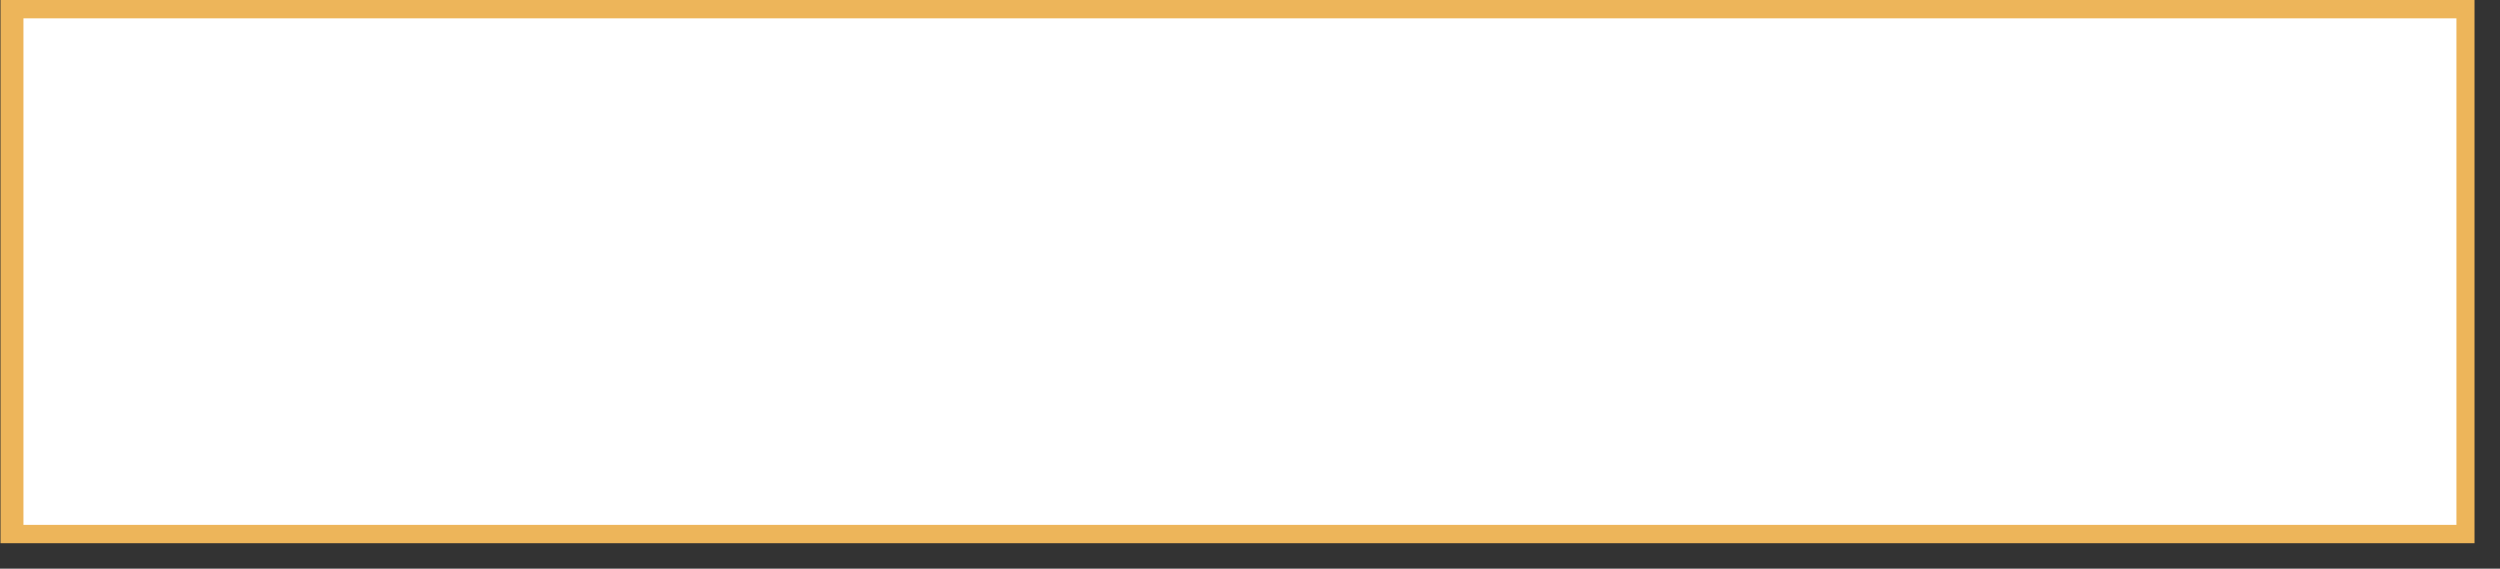 <?xml version="1.0" encoding="utf-8"?>
<!-- Generator: Adobe Illustrator 21.0.0, SVG Export Plug-In . SVG Version: 6.00 Build 0)  -->
<svg version="1.1" id="Layer_1" xmlns="http://www.w3.org/2000/svg" xmlns:xlink="http://www.w3.org/1999/xlink" x="0px" y="0px"
	 viewBox="0 0 981.2 223.2" style="enable-background:new 0 0 981.2 223.2;" xml:space="preserve">
<rect x="0" y="0" width="981.2" height="223.2" fill="#333333" stroke="none"/>
<style type="text/css">
	.st0{opacity:0;fill:#D19743;enable-background:new    ;}
	.st1{display:none;opacity:0.2;fill:#D19743;enable-background:new    ;}
	.st2{fill:#EDB55A;}
	.st3{fill:#FFFFFF;}
</style>
<g>
	<rect x="10.7" y="-1.2" class="st0" width="970" height="224.2"/>
	<rect x="6.2" y="65" class="st1" width="156" height="163.2"/>
	<rect x="0.2" class="st2" width="971" height="213.2"/>
	<rect x="9.2" y="7.2" class="st3" width="954.9" height="198.8"/>
</g>
</svg>
